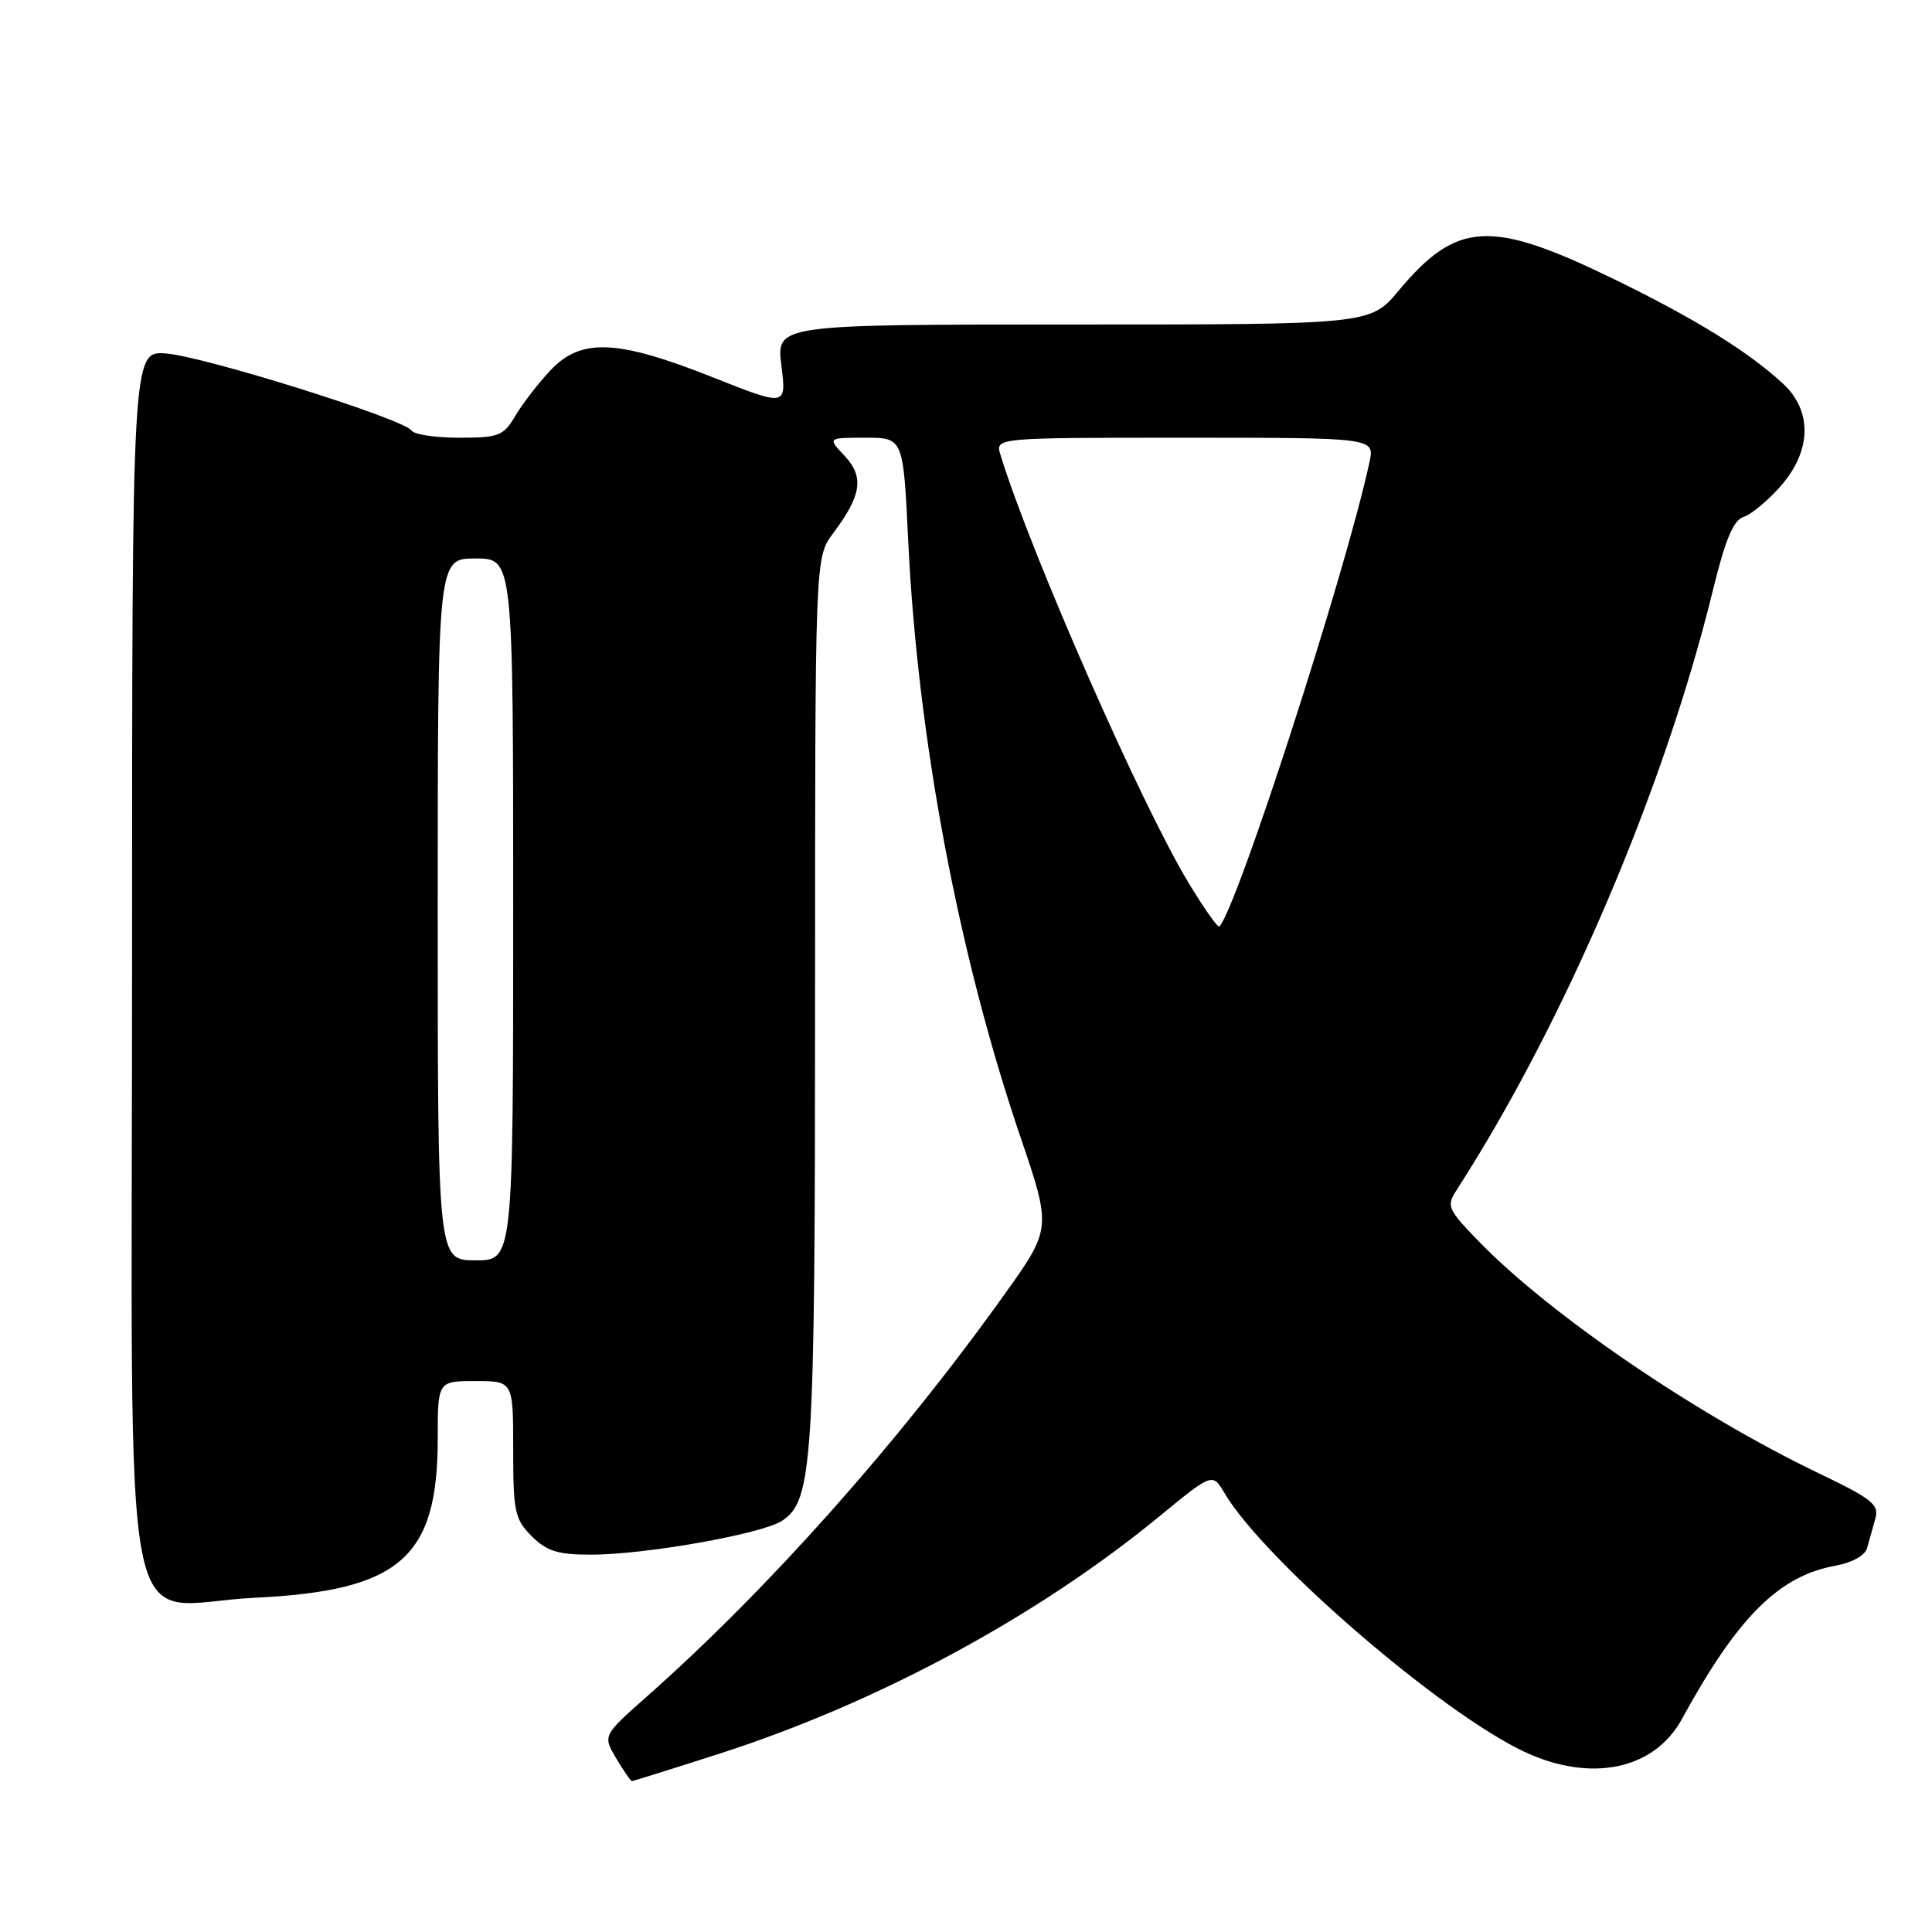 <?xml version="1.0" encoding="UTF-8" standalone="no"?>
<!DOCTYPE svg PUBLIC "-//W3C//DTD SVG 1.1//EN" "http://www.w3.org/Graphics/SVG/1.1/DTD/svg11.dtd" >
<svg xmlns="http://www.w3.org/2000/svg" xmlns:xlink="http://www.w3.org/1999/xlink" version="1.1" viewBox="0 0 256 256">
 <g >
 <path fill="currentColor"
d=" M 95.27 232.39 C 116.20 225.67 137.47 214.20 153.58 200.96 C 160.66 195.15 160.66 195.15 162.25 197.84 C 167.48 206.69 190.92 226.92 201.97 232.11 C 210.77 236.25 219.18 234.51 222.85 227.80 C 230.25 214.26 235.70 208.82 243.22 207.46 C 245.40 207.07 247.12 206.11 247.39 205.15 C 247.64 204.24 248.12 202.51 248.47 201.30 C 249.03 199.35 248.17 198.66 240.80 195.12 C 224.73 187.40 205.40 174.21 196.02 164.56 C 191.83 160.25 191.63 159.82 192.98 157.73 C 207.23 135.65 220.53 104.54 226.95 78.28 C 228.62 71.47 229.68 68.92 231.04 68.49 C 232.05 68.17 234.25 66.34 235.94 64.42 C 240.05 59.74 240.17 54.46 236.25 50.83 C 231.60 46.54 224.54 42.18 213.68 36.90 C 197.52 29.05 193.03 29.30 185.34 38.50 C 181.58 43.00 181.58 43.00 142.22 43.00 C 102.86 43.00 102.86 43.00 103.54 48.44 C 104.21 53.87 104.21 53.87 94.36 49.96 C 81.72 44.95 76.95 44.77 72.89 49.12 C 71.28 50.84 69.20 53.54 68.27 55.12 C 66.71 57.76 66.09 58.00 60.84 58.00 C 57.69 58.00 54.85 57.57 54.53 57.05 C 53.61 55.55 27.03 47.21 22.00 46.84 C 17.50 46.50 17.50 46.50 17.50 127.34 C 17.50 222.63 15.57 212.59 33.77 211.71 C 52.99 210.78 58.00 206.43 58.00 190.68 C 58.00 183.00 58.00 183.00 63.00 183.00 C 68.00 183.00 68.00 183.00 68.00 192.05 C 68.00 200.32 68.21 201.30 70.45 203.55 C 72.46 205.55 73.91 206.00 78.32 206.00 C 85.50 206.00 100.95 203.26 103.61 201.52 C 107.70 198.84 108.00 194.10 108.00 132.49 C 108.00 73.87 108.00 73.87 110.38 70.68 C 114.17 65.63 114.53 63.20 111.92 60.41 C 109.65 58.00 109.65 58.00 114.67 58.00 C 119.69 58.00 119.69 58.00 120.34 71.65 C 121.60 97.84 127.01 126.58 135.21 150.64 C 139.34 162.79 139.34 162.79 133.01 171.64 C 119.05 191.17 101.81 210.55 85.69 224.82 C 79.87 229.97 79.87 229.97 81.65 232.99 C 82.63 234.64 83.57 236.00 83.73 236.00 C 83.90 236.00 89.09 234.38 95.27 232.39 Z  M 58.00 120.50 C 58.00 74.00 58.00 74.00 63.00 74.00 C 68.00 74.00 68.00 74.00 68.00 120.50 C 68.00 167.00 68.00 167.00 63.00 167.00 C 58.00 167.00 58.00 167.00 58.00 120.50 Z  M 157.55 117.08 C 151.30 106.80 136.57 73.30 132.56 60.25 C 131.87 58.00 131.87 58.00 157.01 58.00 C 182.16 58.00 182.16 58.00 181.46 61.25 C 178.35 75.71 163.88 120.45 161.57 122.77 C 161.37 122.96 159.57 120.40 157.55 117.08 Z "/>
</g>
</svg>